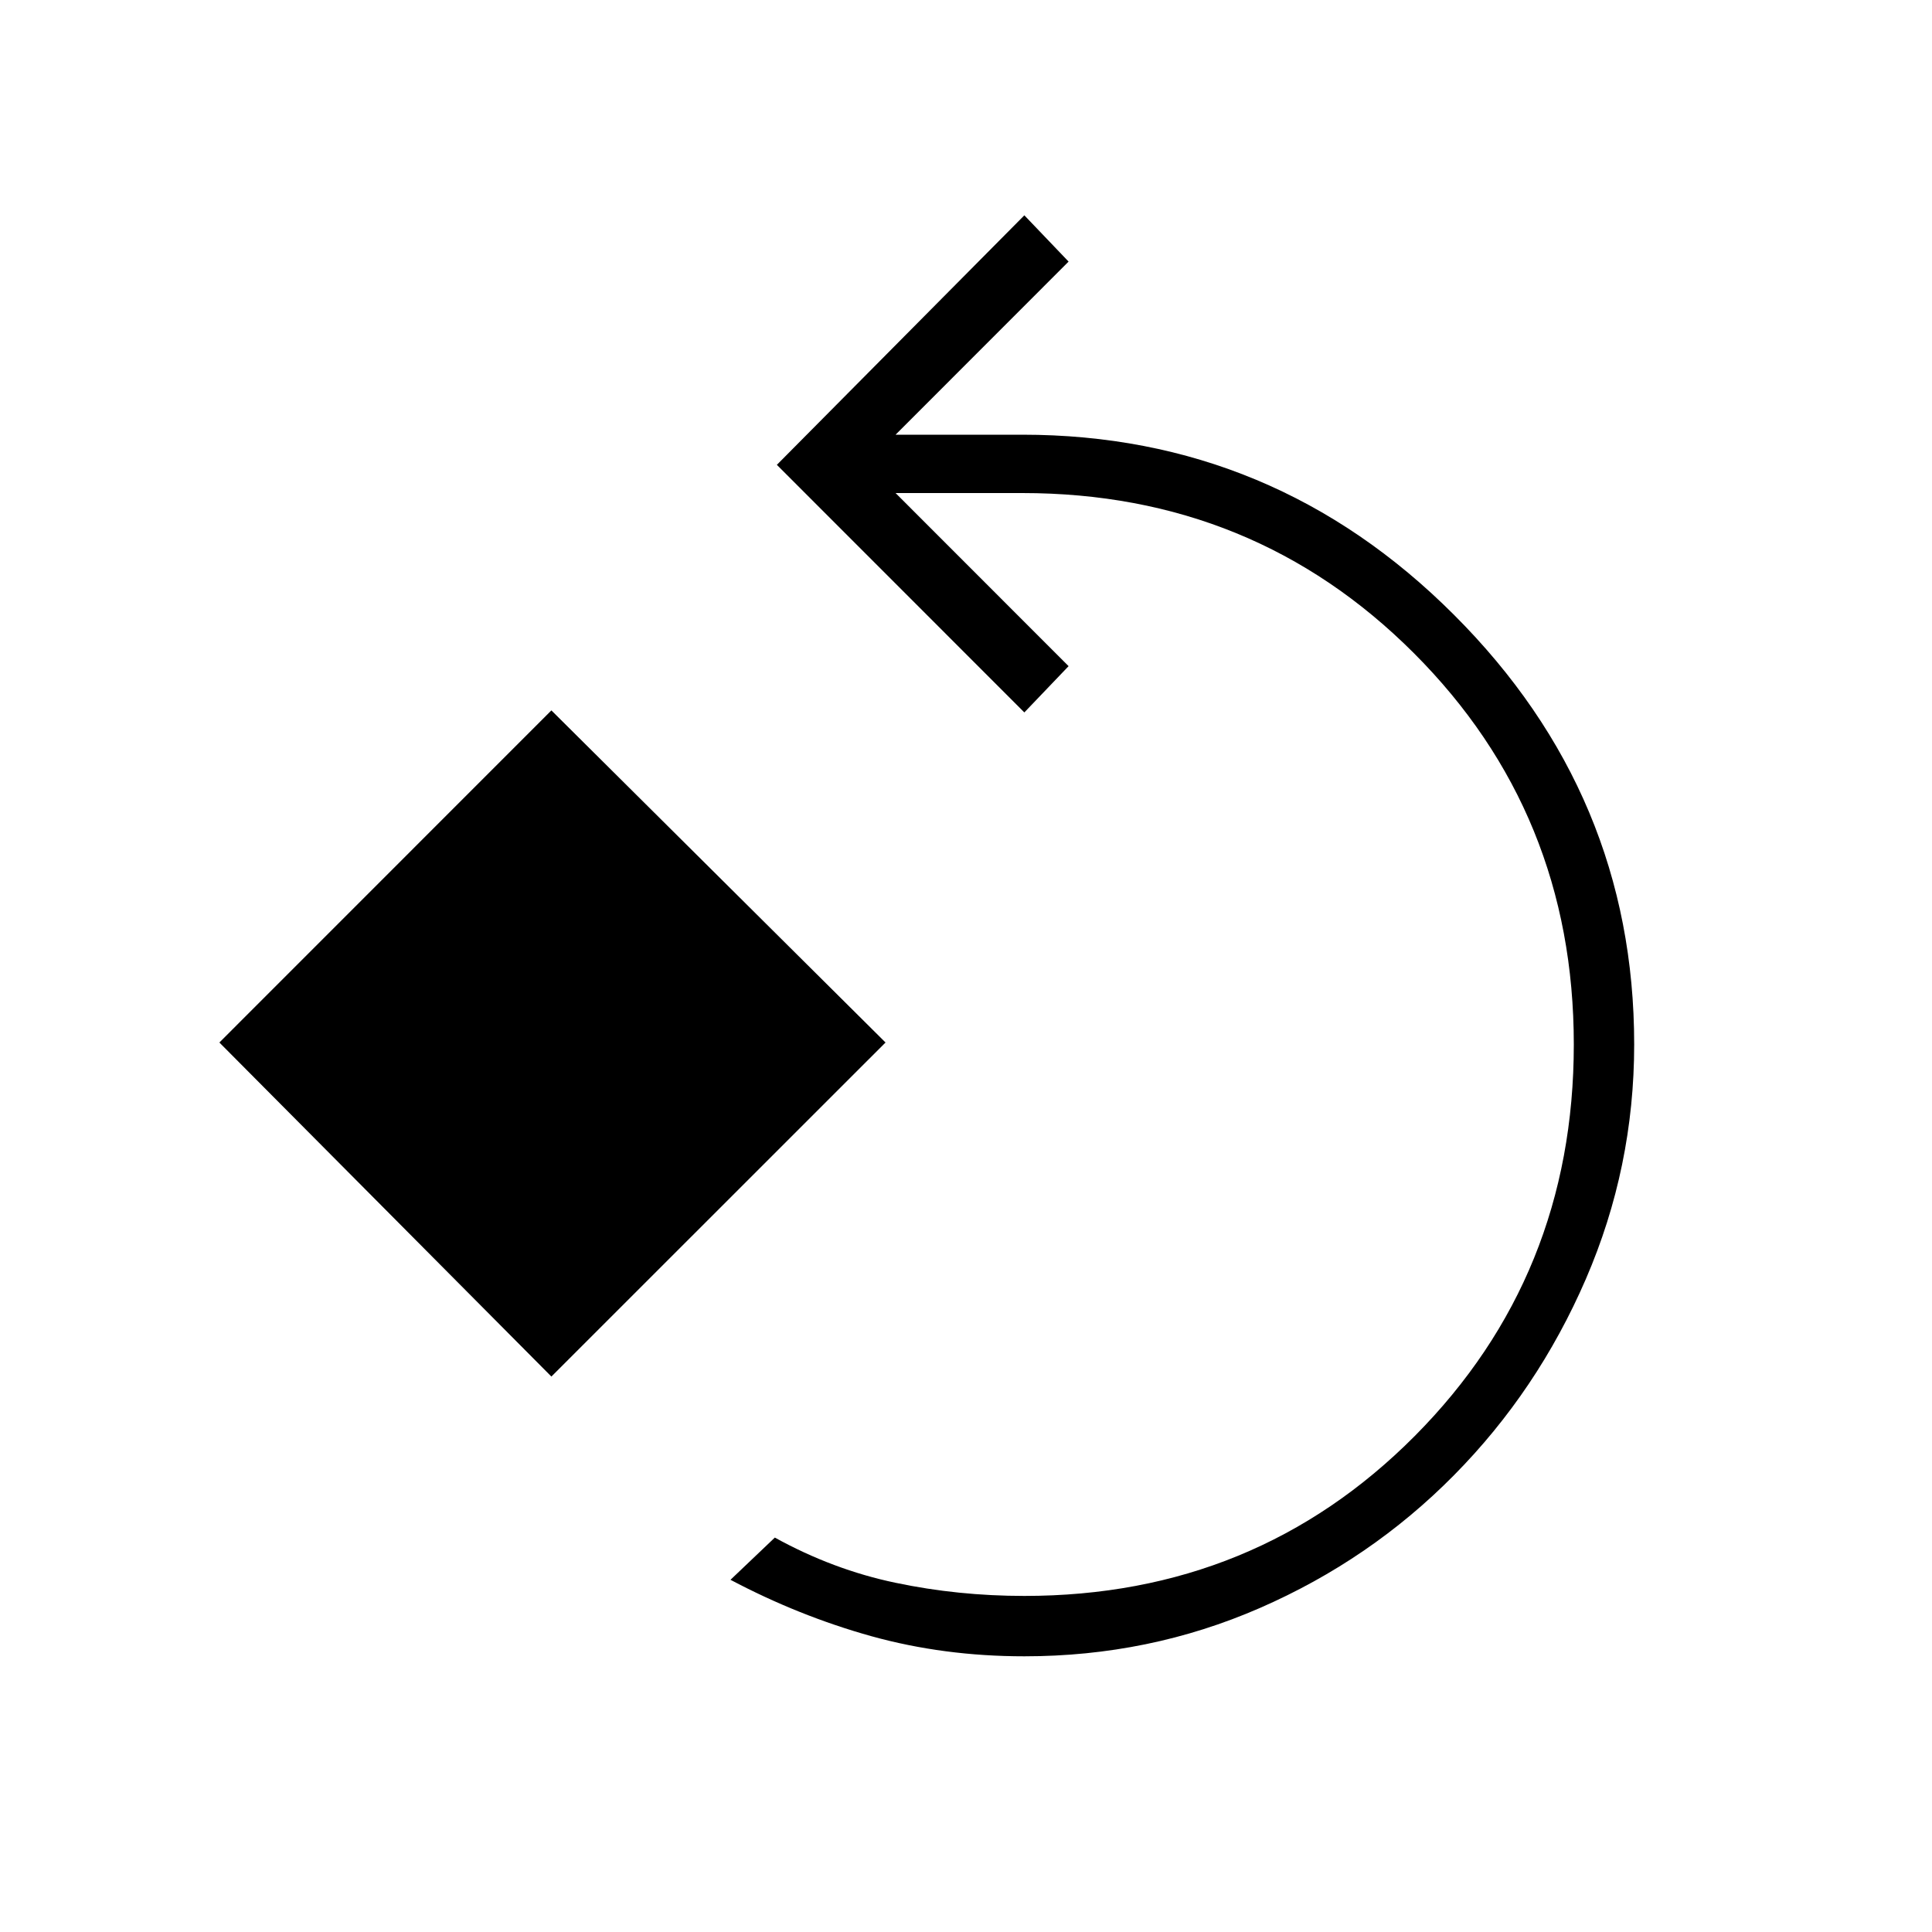 <svg xmlns="http://www.w3.org/2000/svg" height="20" width="20"><path d="M10.604 17.146Q9.771 17.146 9.021 16.938Q8.271 16.729 7.562 16.354L8.021 15.917Q8.625 16.25 9.271 16.385Q9.917 16.521 10.604 16.521Q13 16.521 14.646 14.865Q16.292 13.208 16.292 10.812Q16.292 8.417 14.635 6.76Q12.979 5.104 10.583 5.104H9.271L11.062 6.896L10.604 7.375L8.042 4.812L10.604 2.229L11.062 2.708L9.271 4.5H10.583Q13.188 4.5 15.052 6.365Q16.917 8.229 16.917 10.812Q16.917 12.083 16.417 13.24Q15.917 14.396 15.052 15.271Q14.188 16.146 13.042 16.646Q11.896 17.146 10.604 17.146ZM5.708 14.25 2.271 10.792 5.708 7.354 9.167 10.792Z"/></svg>
